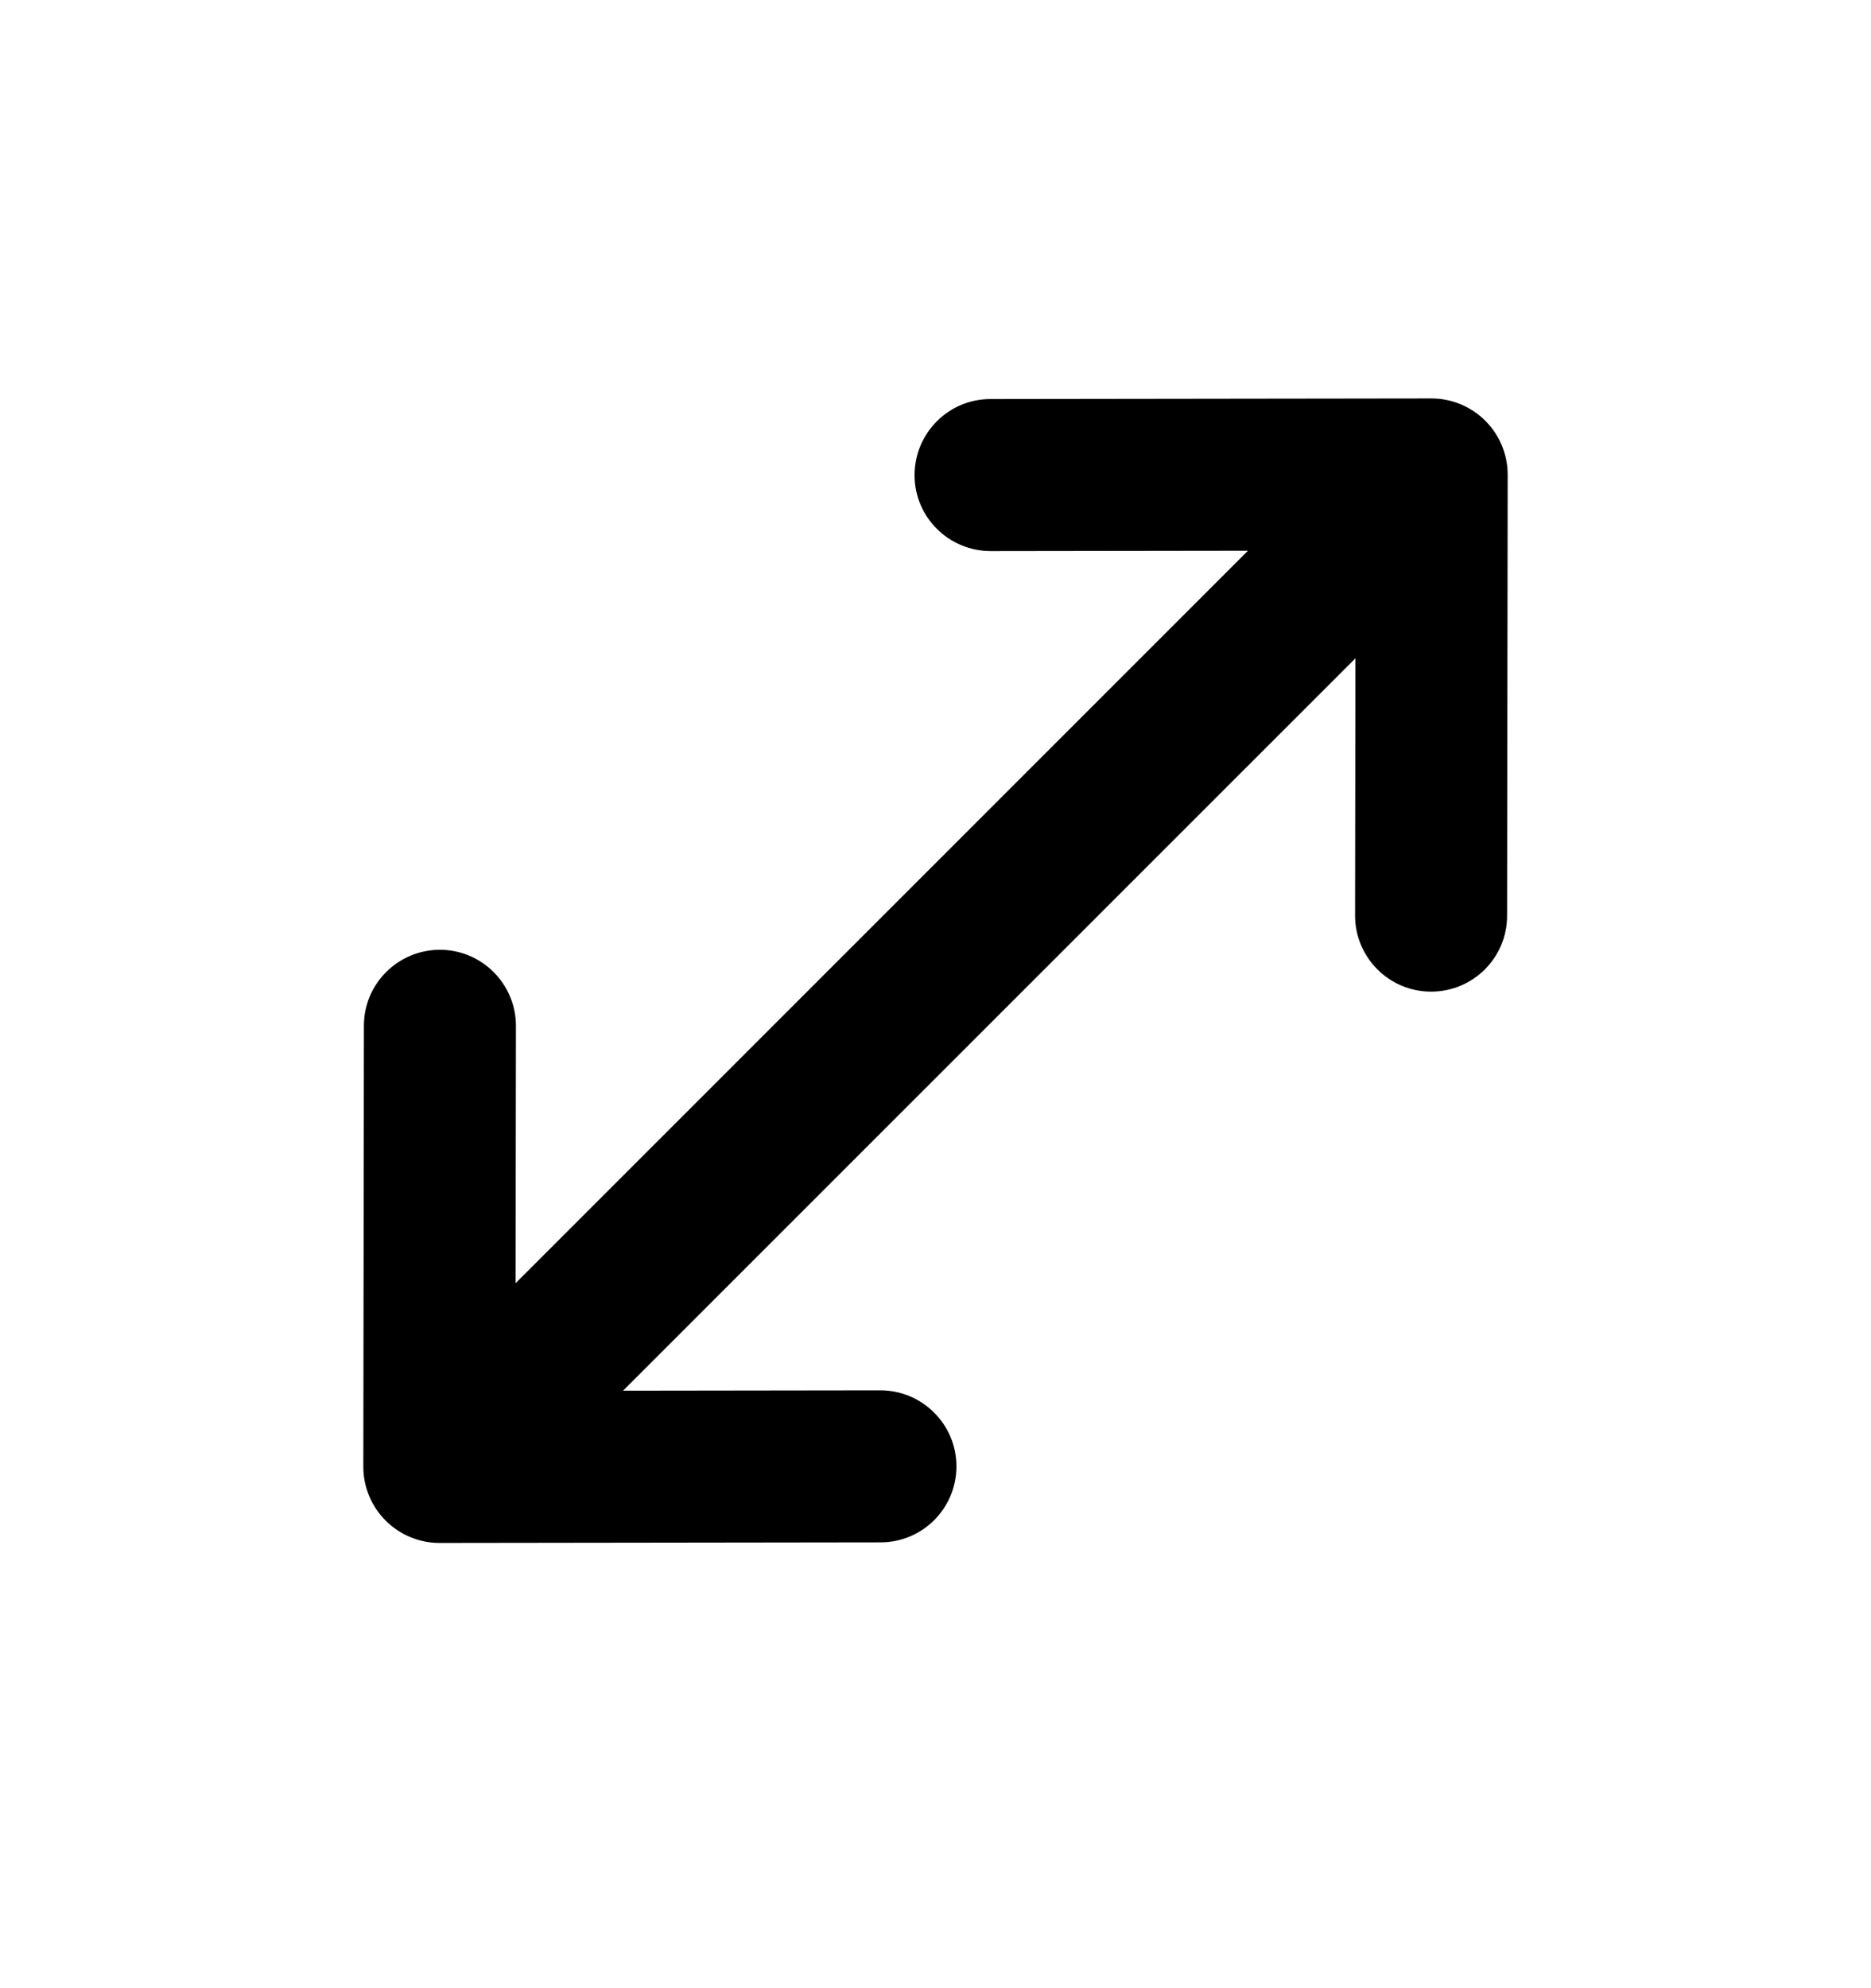 <svg width="16" height="17" viewBox="0 0 16 17" xmlns="http://www.w3.org/2000/svg">
<path fill-rule="evenodd" clip-rule="evenodd" d="M7.821 4.063C7.821 4.422 8.113 4.712 8.472 4.712L10.672 4.709L4.409 10.972L4.412 8.772C4.412 8.413 4.121 8.122 3.763 8.121C3.404 8.121 3.112 8.411 3.112 8.77L3.107 12.542C3.107 12.715 3.176 12.88 3.298 13.002C3.42 13.124 3.586 13.193 3.758 13.193L7.53 13.188C7.889 13.188 8.179 12.897 8.179 12.538C8.179 12.179 7.887 11.888 7.528 11.888L5.328 11.891L11.591 5.629L11.588 7.828C11.588 8.187 11.879 8.479 12.238 8.479C12.597 8.479 12.888 8.189 12.888 7.83L12.893 4.058C12.893 3.886 12.824 3.72 12.702 3.598C12.58 3.476 12.415 3.407 12.242 3.407L8.47 3.412C8.111 3.412 7.821 3.704 7.821 4.063Z" />
</svg>
